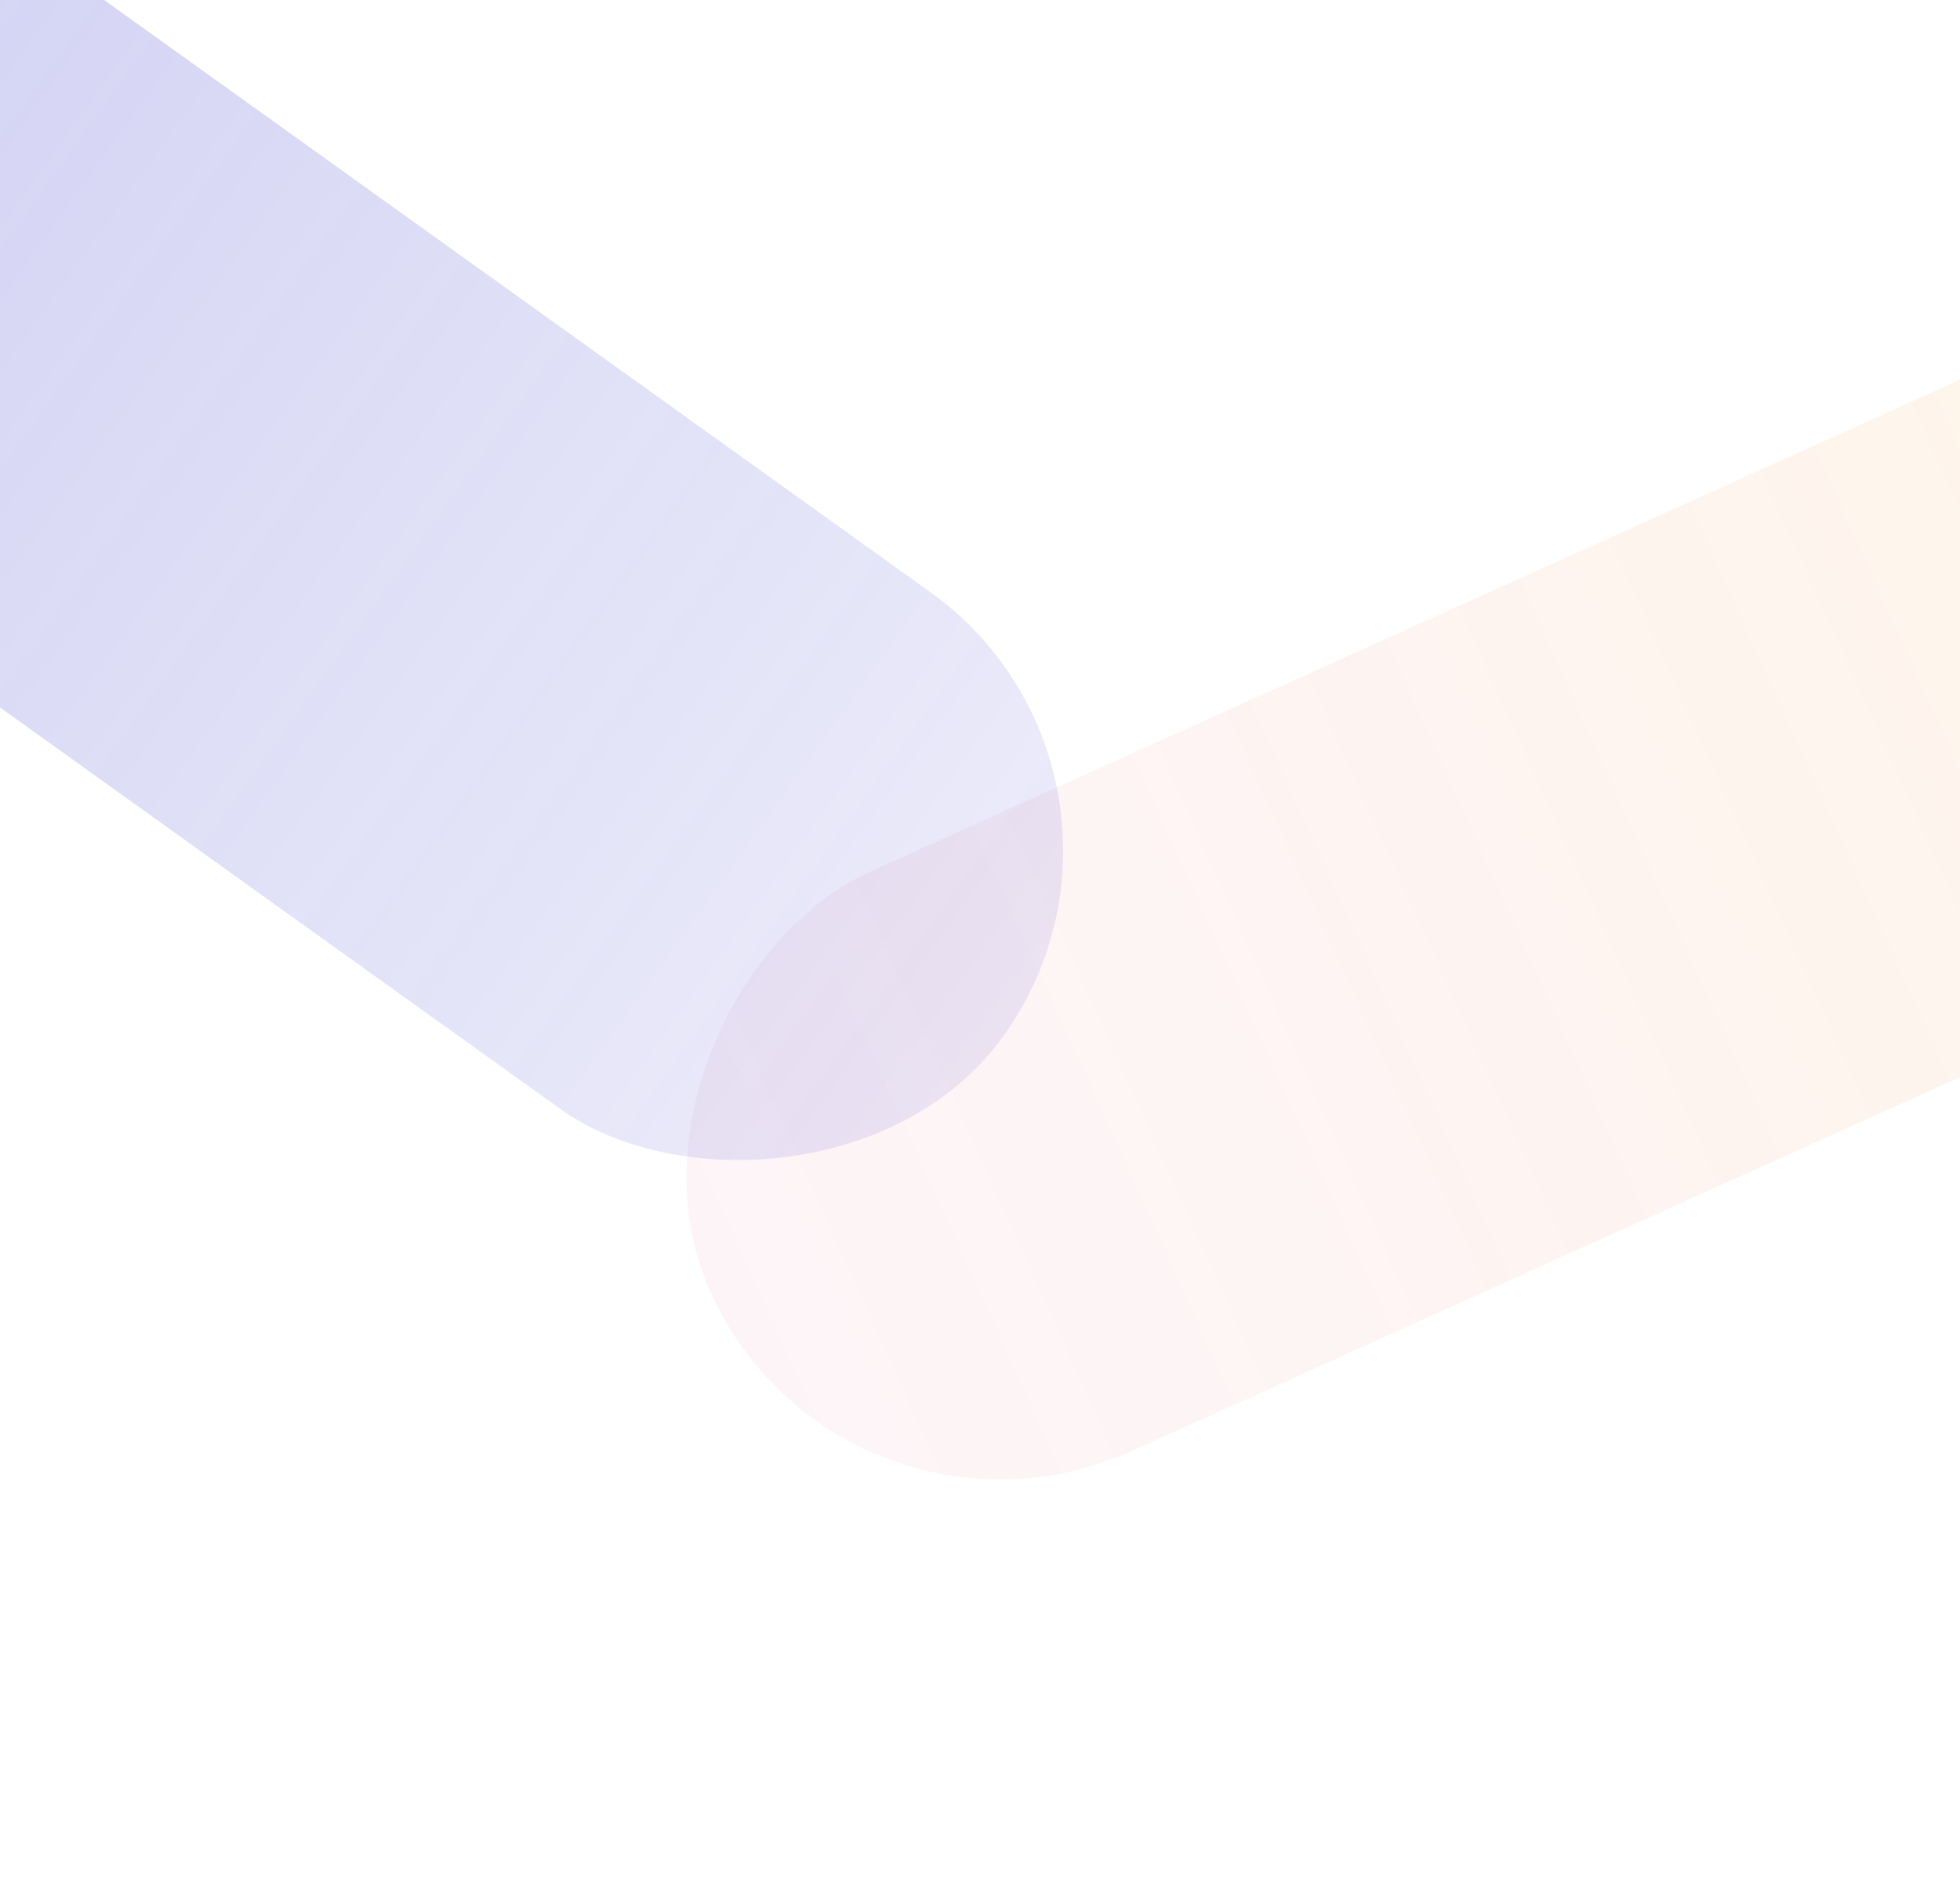 <svg width="1440" height="1387" viewBox="0 0 1440 1387" fill="none" xmlns="http://www.w3.org/2000/svg">
<g filter="url(#filter0_f_33_103)">
<rect x="1701.44" y="161" width="467" height="1399.3" rx="233.5" transform="rotate(65.712 1701.44 161)" fill="url(#paint0_linear_33_103)" fill-opacity="0.41"/>
</g>
<g filter="url(#filter1_f_33_103)">
<rect x="-401.518" y="231.968" width="467" height="1233.79" rx="233.5" transform="rotate(-54.374 -401.518 231.968)" fill="url(#paint1_linear_33_103)" fill-opacity="0.27"/>
</g>
<defs>
<filter id="filter0_f_33_103" x="201.32" y="-63.68" width="1916.89" height="1450.59" filterUnits="userSpaceOnUse" color-interpolation-filters="sRGB">
<feFlood flood-opacity="0" result="BackgroundImageFix"/>
<feBlend mode="normal" in="SourceGraphic" in2="BackgroundImageFix" result="shape"/>
<feGaussianBlur stdDeviation="150" result="effect1_foregroundBlur_33_103"/>
</filter>
<filter id="filter1_f_33_103" x="-609.226" y="-355.334" width="1690.31" height="1513.69" filterUnits="userSpaceOnUse" color-interpolation-filters="sRGB">
<feFlood flood-opacity="0" result="BackgroundImageFix"/>
<feBlend mode="normal" in="SourceGraphic" in2="BackgroundImageFix" result="shape"/>
<feGaussianBlur stdDeviation="150" result="effect1_foregroundBlur_33_103"/>
</filter>
<linearGradient id="paint0_linear_33_103" x1="1934.94" y1="161" x2="1934.94" y2="1560.3" gradientUnits="userSpaceOnUse">
<stop stop-color="#FBA81C" stop-opacity="0.26"/>
<stop offset="1" stop-color="#E05688" stop-opacity="0.15"/>
</linearGradient>
<linearGradient id="paint1_linear_33_103" x1="-168.018" y1="231.968" x2="-168.018" y2="1465.76" gradientUnits="userSpaceOnUse">
<stop stop-color="#5454D4"/>
<stop offset="1" stop-color="#5454D4" stop-opacity="0.42"/>
</linearGradient>
</defs>
</svg>
